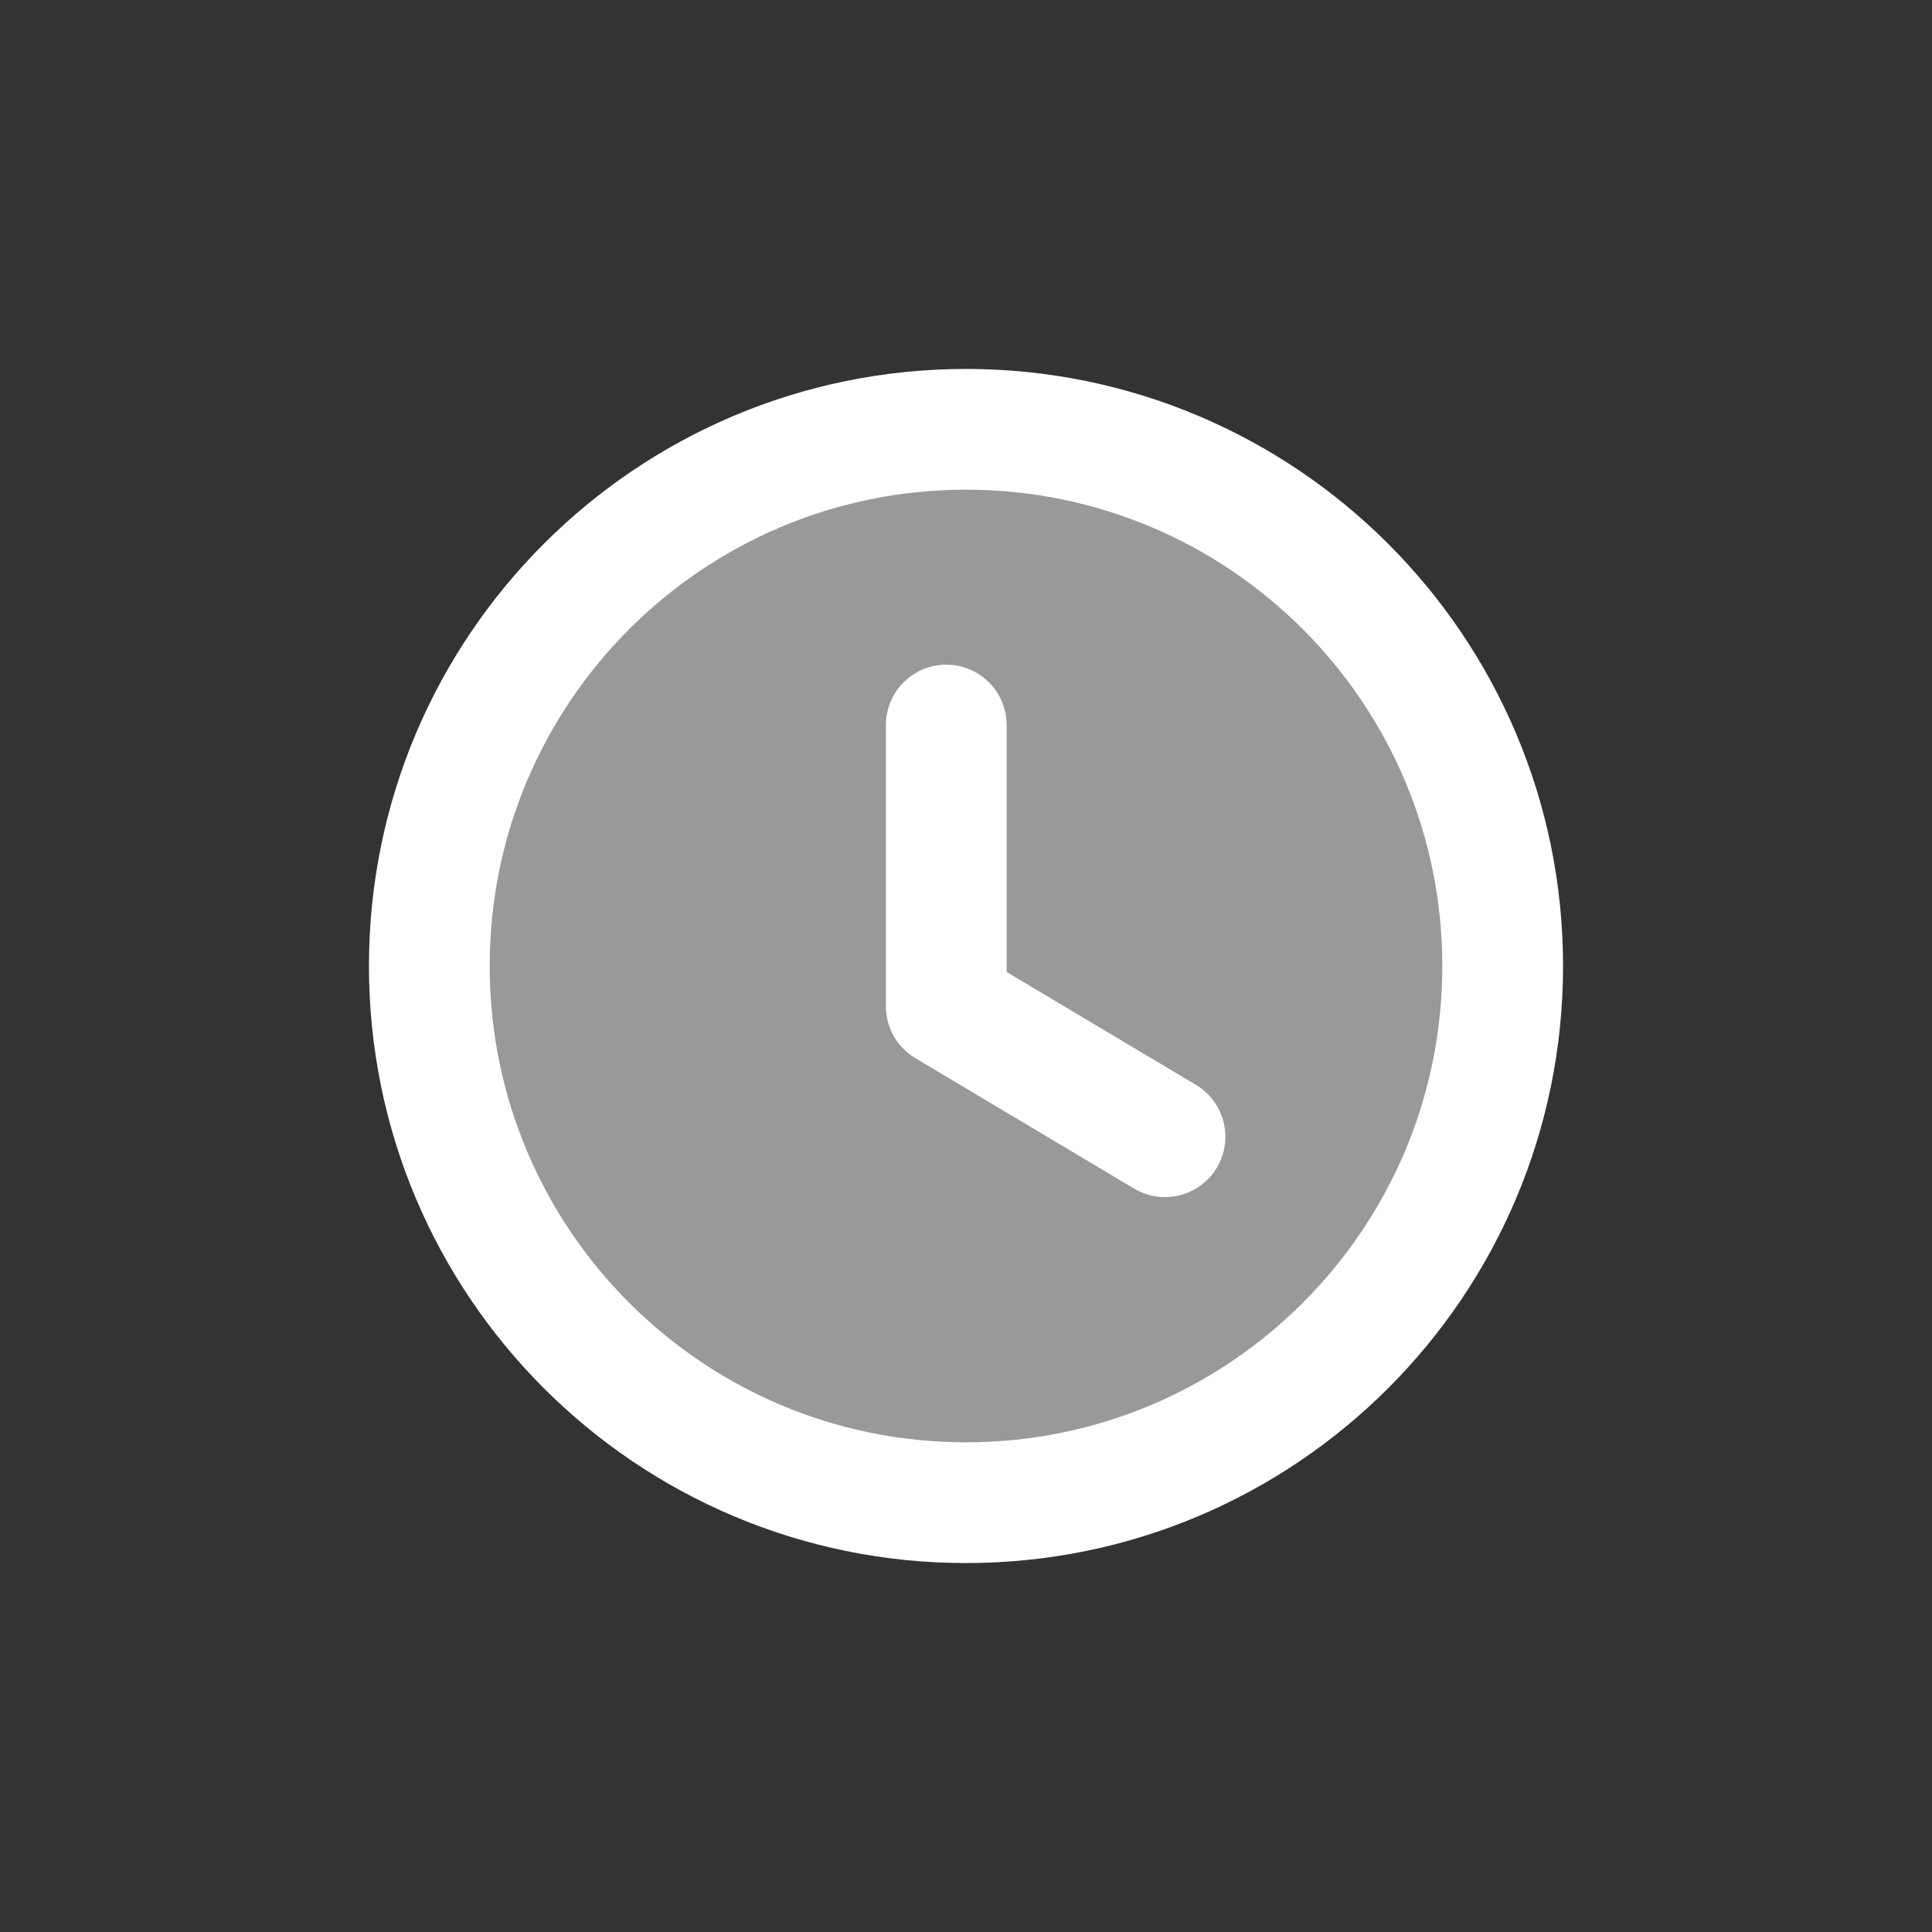 <svg width="14" height="14" viewBox="0 0 14 14" fill="none" xmlns="http://www.w3.org/2000/svg">
<rect x="0" y="0" width="14" height="14" fill="#333333" stroke="none"/>
<path fill-rule="evenodd" clip-rule="evenodd" d="M10.889 7C10.889 9.148 9.148 10.889 7 10.889C4.852 10.889 3.111 9.148 3.111 7C3.111 4.852 4.852 3.111 7 3.111C9.148 3.111 10.889 4.852 10.889 7Z" fill="white" fill-opacity="0.5" stroke="white" stroke-width="0.875" stroke-linecap="round" stroke-linejoin="round"/>
<path d="M8.442 8.237L6.857 7.292V5.254" stroke="white" stroke-width="0.875" stroke-linecap="round" stroke-linejoin="round"/>
</svg>
